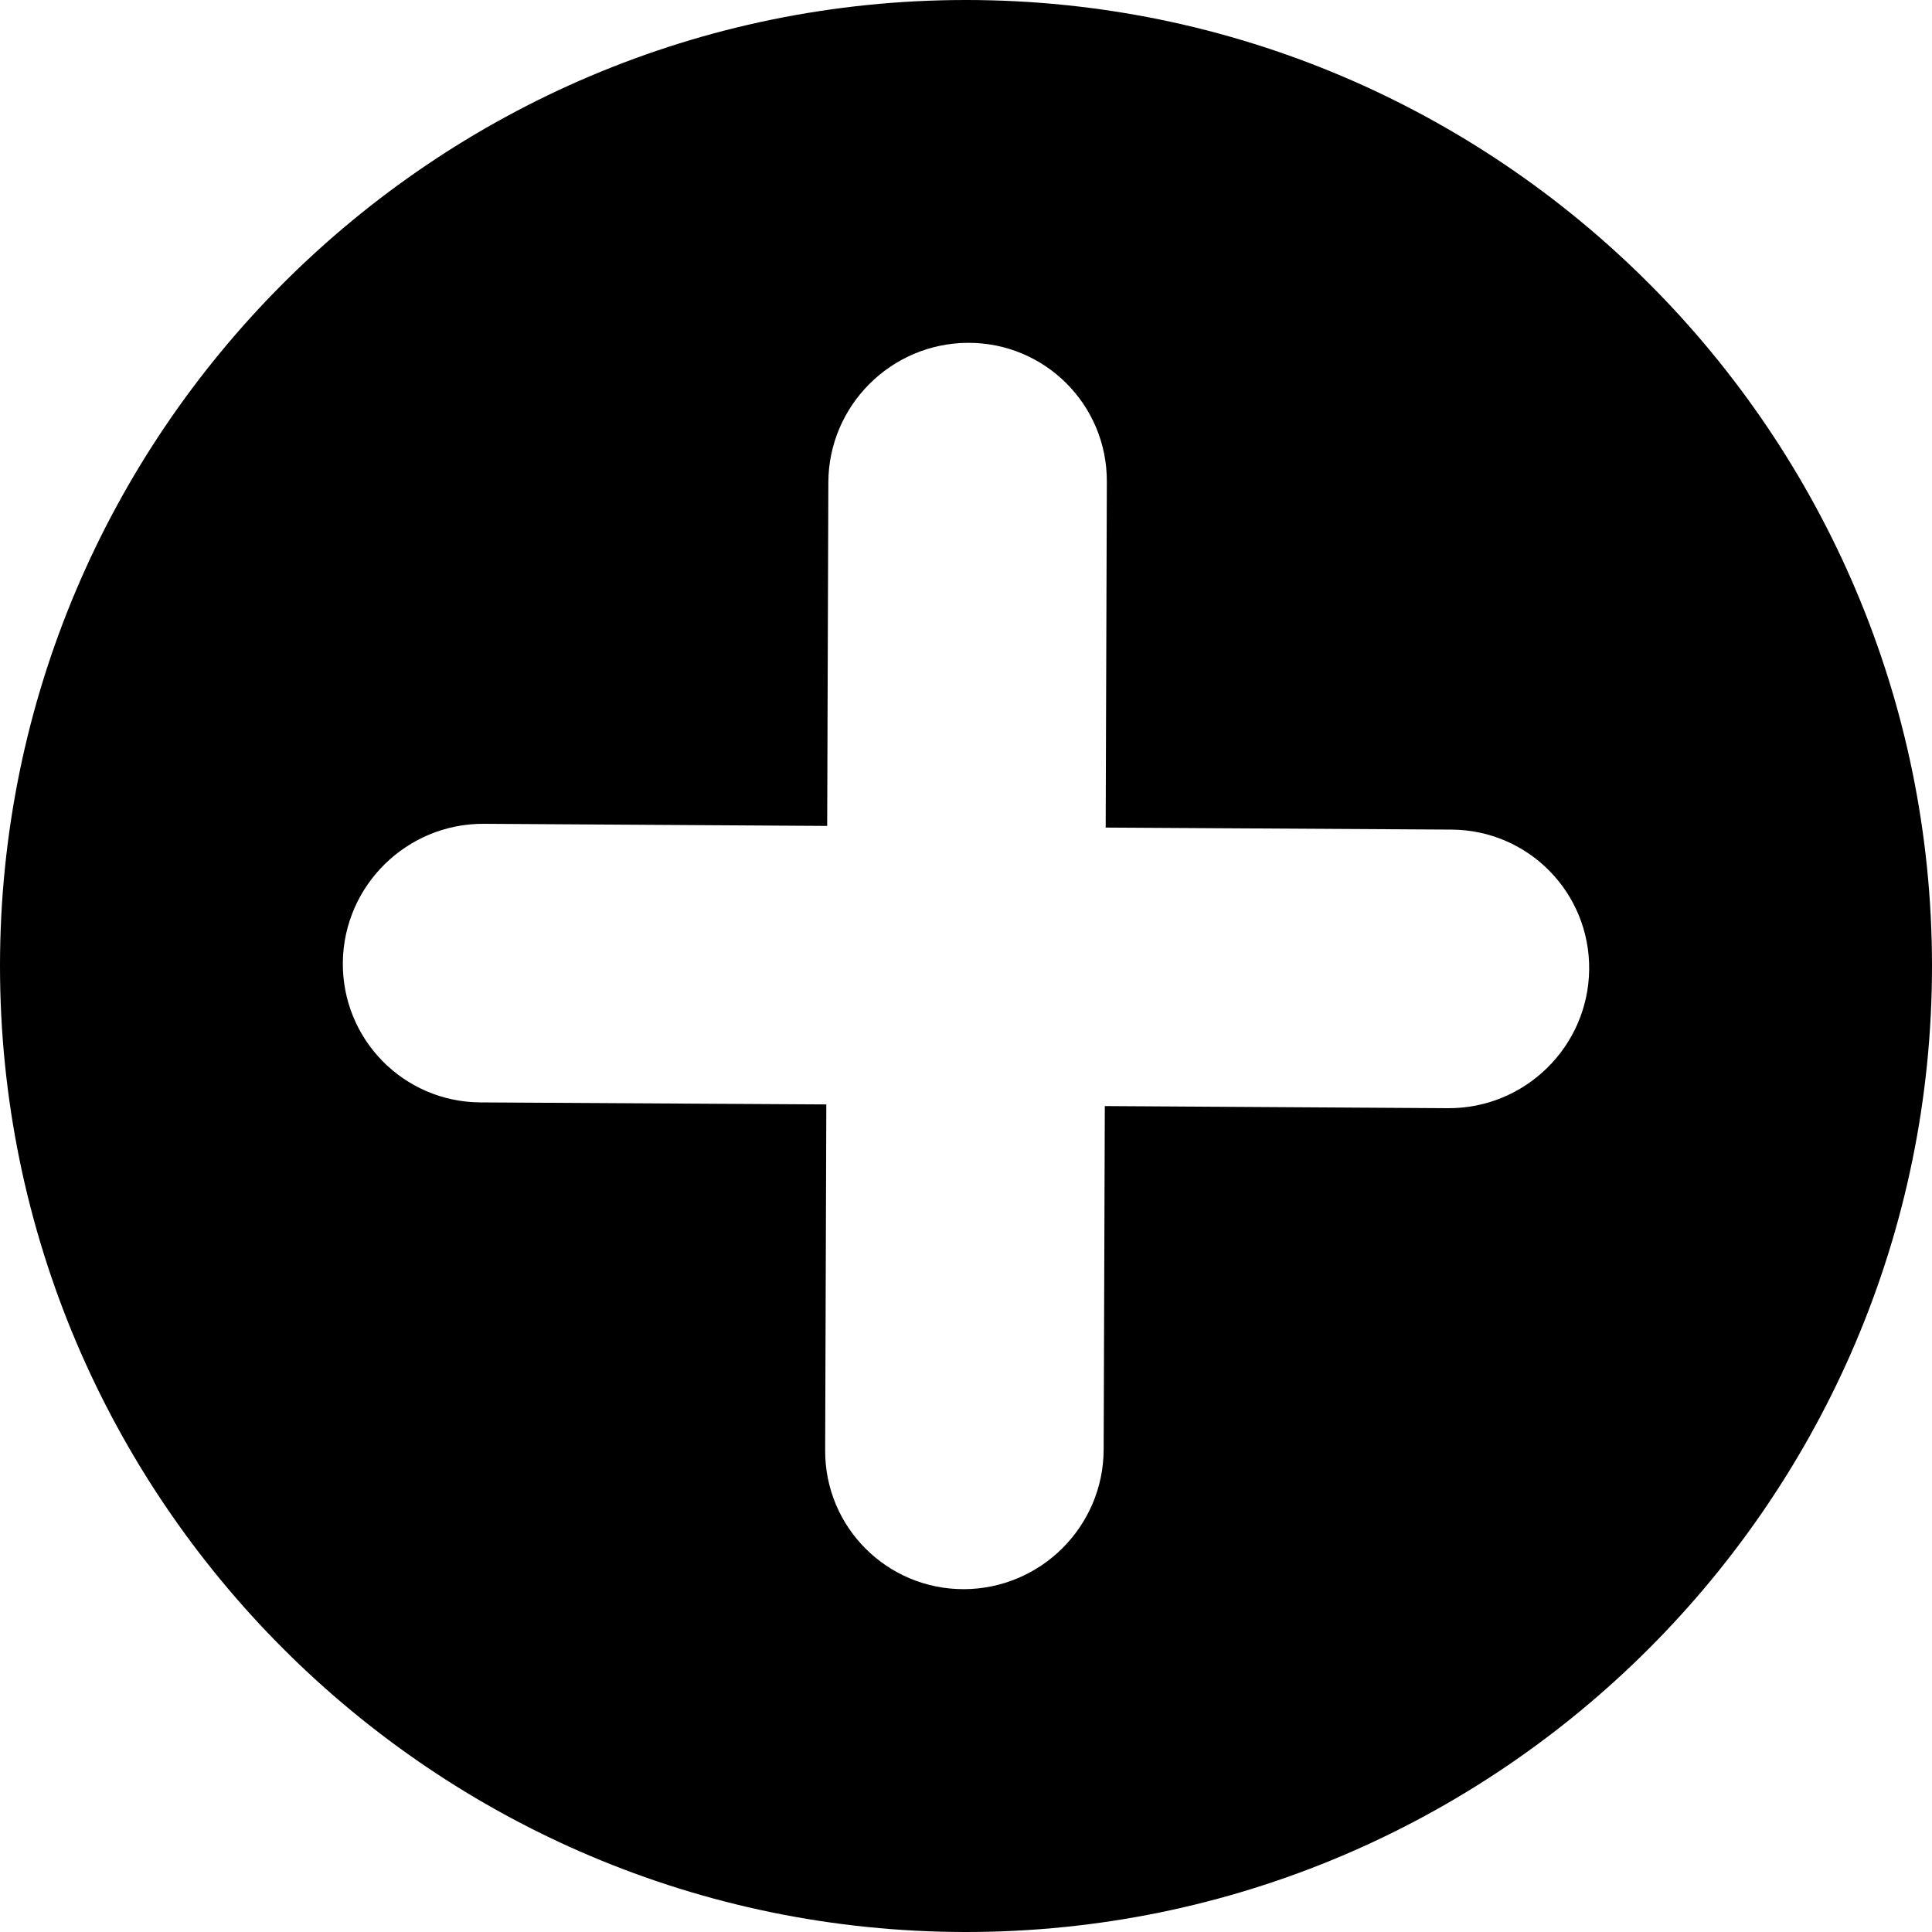 <svg width="20" height="20" viewBox="0 0 20 20" fill="none" xmlns="http://www.w3.org/2000/svg">
<path fill-rule="evenodd" clip-rule="evenodd" d="M10 0C4.486 0 0 4.486 0 10C0 15.514 4.486 20 10 20C15.514 20 20 15.514 20 10C20 4.486 15.514 0 10 0ZM9.979 16.451C9.183 16.453 8.539 15.81 8.542 15.014L8.554 11.433L4.973 11.412C4.177 11.407 3.54 10.758 3.549 9.961C3.559 9.165 4.213 8.524 5.009 8.528L8.563 8.55L8.575 4.995C8.577 4.199 9.225 3.552 10.021 3.549C10.817 3.546 11.461 4.19 11.458 4.986L11.446 8.567L15.027 8.588C15.823 8.593 16.46 9.242 16.451 10.038C16.441 10.835 15.787 11.476 14.991 11.472L11.437 11.45L11.425 15.005C11.423 15.801 10.775 16.448 9.979 16.451Z" fill="currentColor"/>
</svg>
